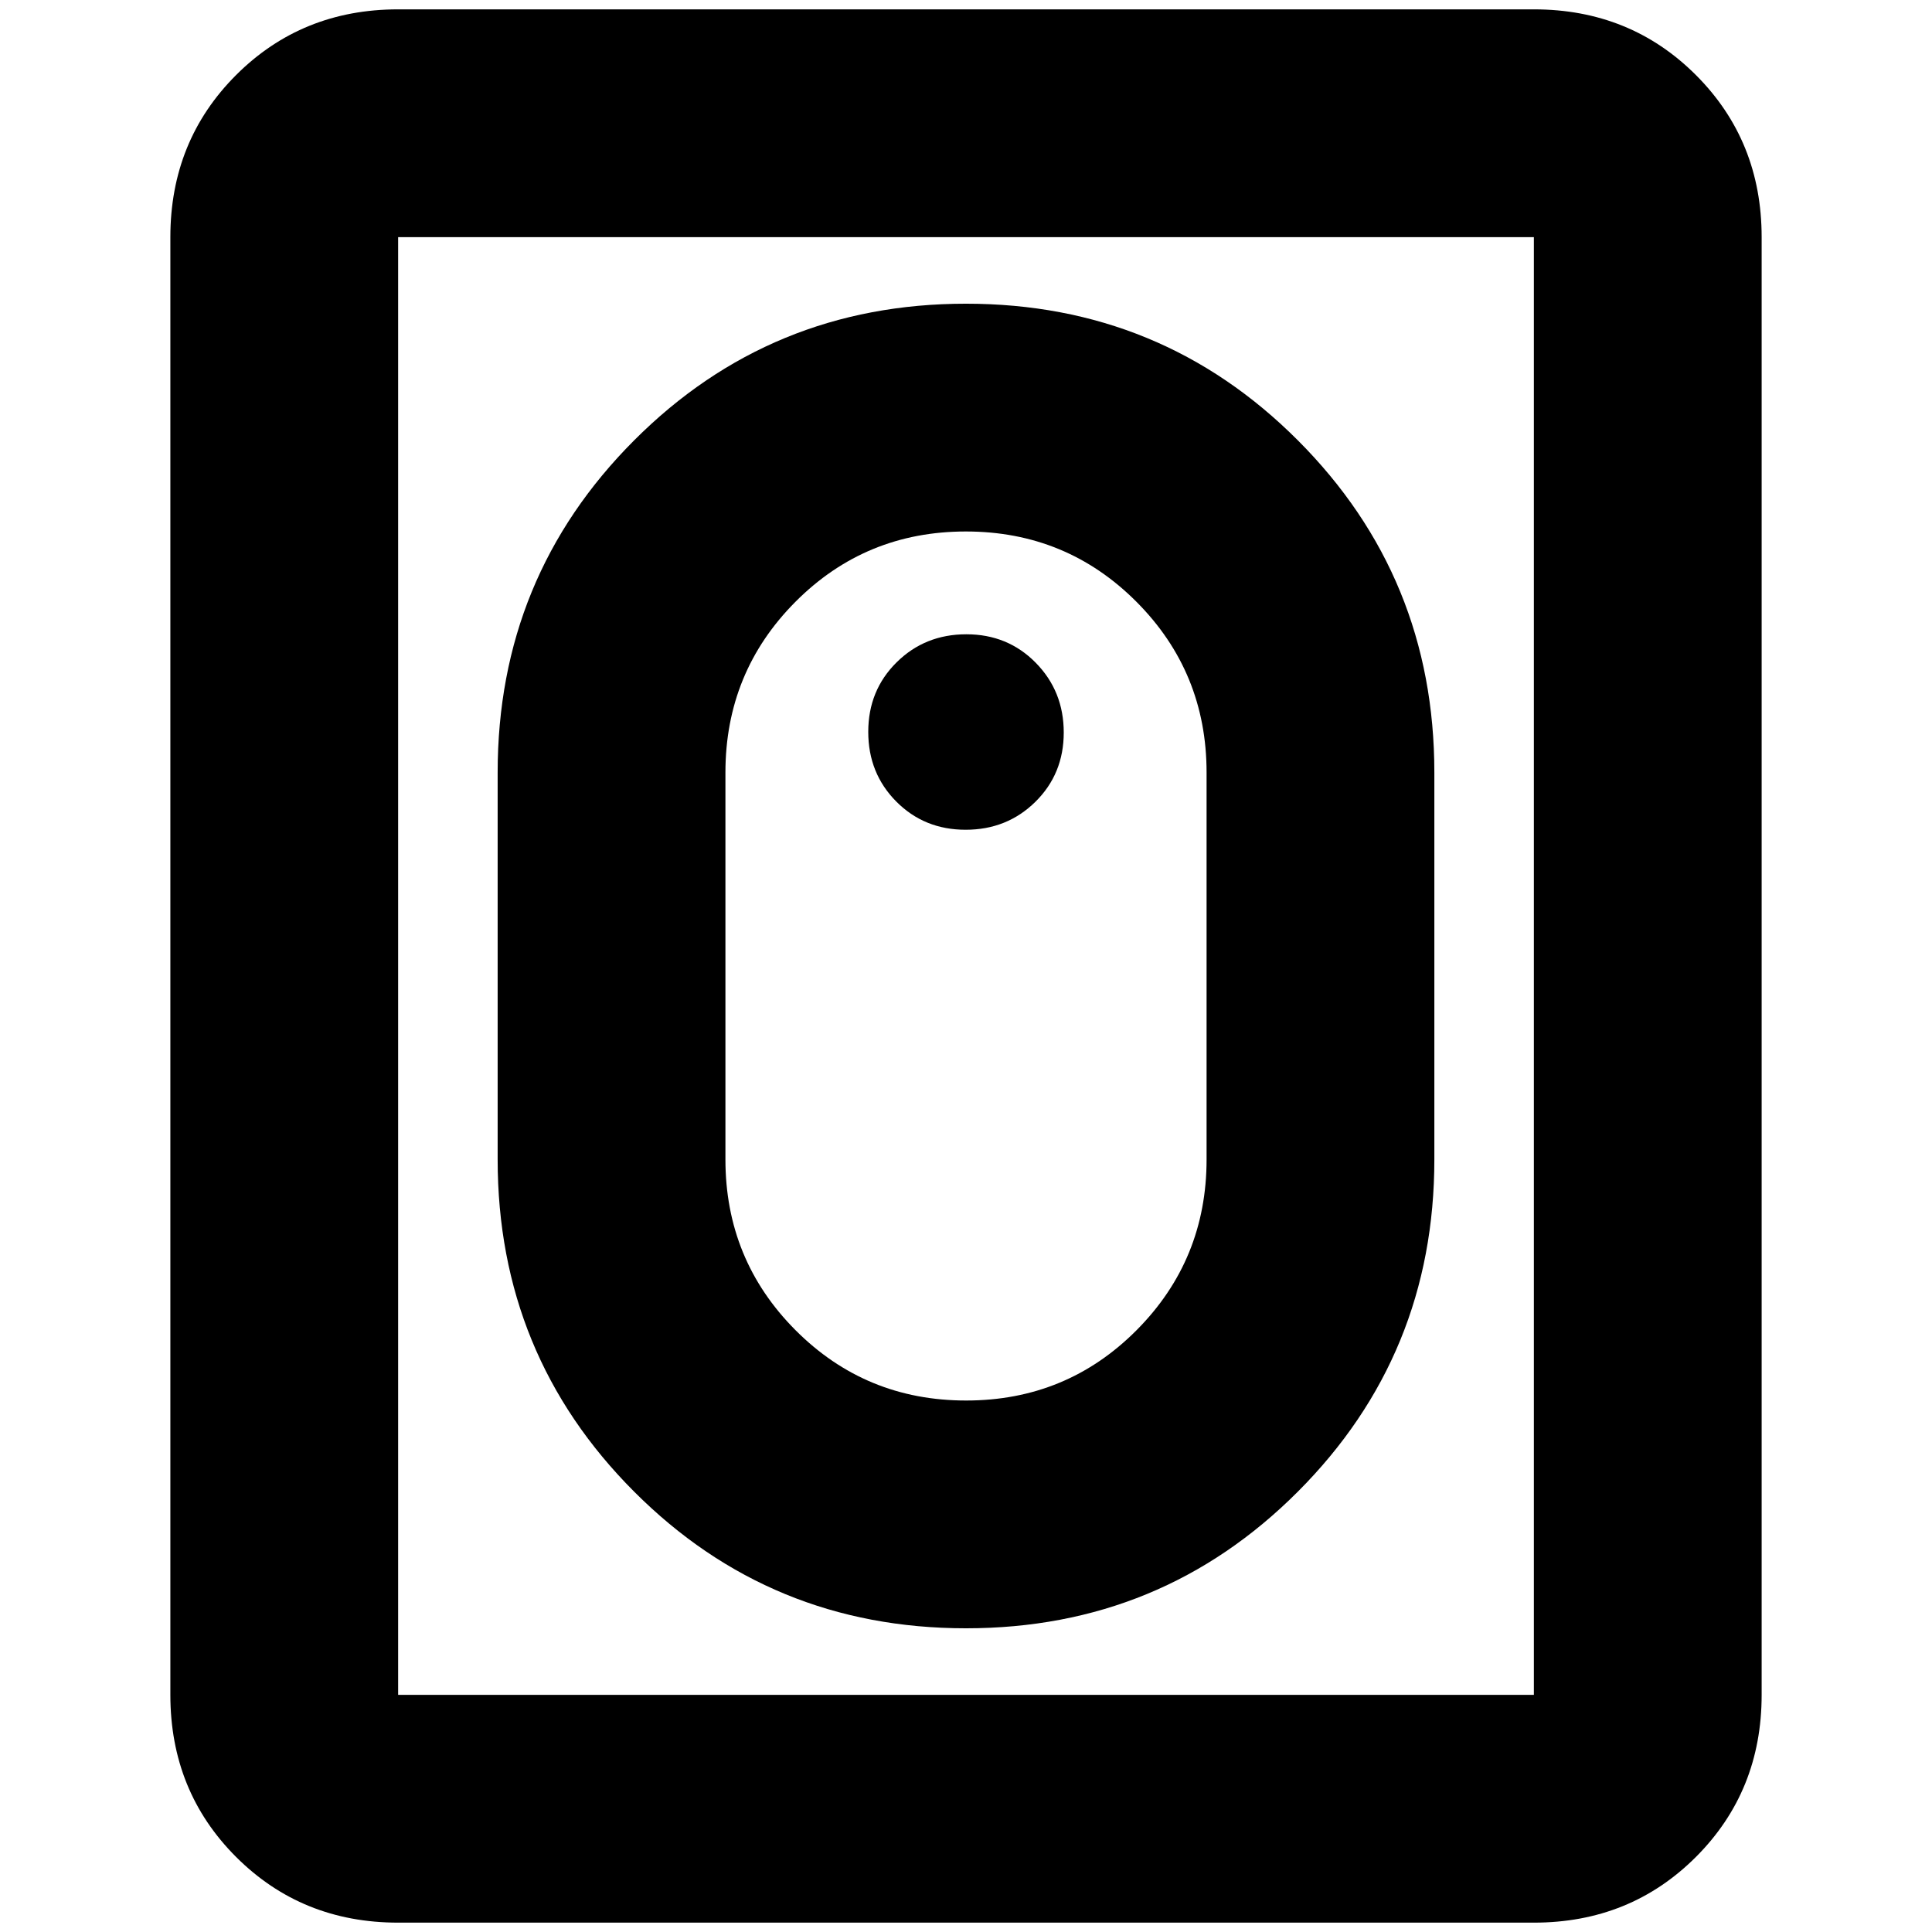 <svg xmlns="http://www.w3.org/2000/svg" height="24" viewBox="0 -960 960 960" width="24"><path d="M480-150.91q97.13 0 164.92-67.92 67.8-67.91 67.8-165.04v-192.26q0-97.13-67.8-165.04-67.79-67.92-164.92-67.92-97.13 0-164.92 67.92-67.8 67.91-67.8 165.04v192.26q0 97.13 67.8 165.04 67.79 67.92 164.92 67.92Zm.06-113.18q-49.93 0-84.77-34.95-34.83-34.96-34.83-84.83v-192.26q0-49.87 34.78-84.83 34.78-34.95 84.7-34.95 49.93 0 84.77 34.95 34.83 34.96 34.83 84.83v192.26q0 49.87-34.78 84.83-34.78 34.95-84.7 34.95Zm-.24-283.61q20.57 0 34.66-13.89 14.09-13.89 14.09-34.42t-13.92-34.67q-13.91-14.15-34.47-14.15-20.57 0-34.66 13.94-14.09 13.94-14.09 34.55 0 20.6 13.92 34.62 13.91 14.02 34.47 14.02ZM197.83-4.65q-47.87 0-80.53-32.65-32.65-32.66-32.65-80.53v-724.34q0-47.87 32.65-80.53 32.66-32.65 80.53-32.65h564.34q47.87 0 80.53 32.65 32.65 32.66 32.65 80.53v724.34q0 47.87-32.65 80.53-32.66 32.65-80.53 32.65H197.83Zm0-113.18h564.34v-724.34H197.83v724.34Zm0 0v-724.34 724.34Z"/></svg>
